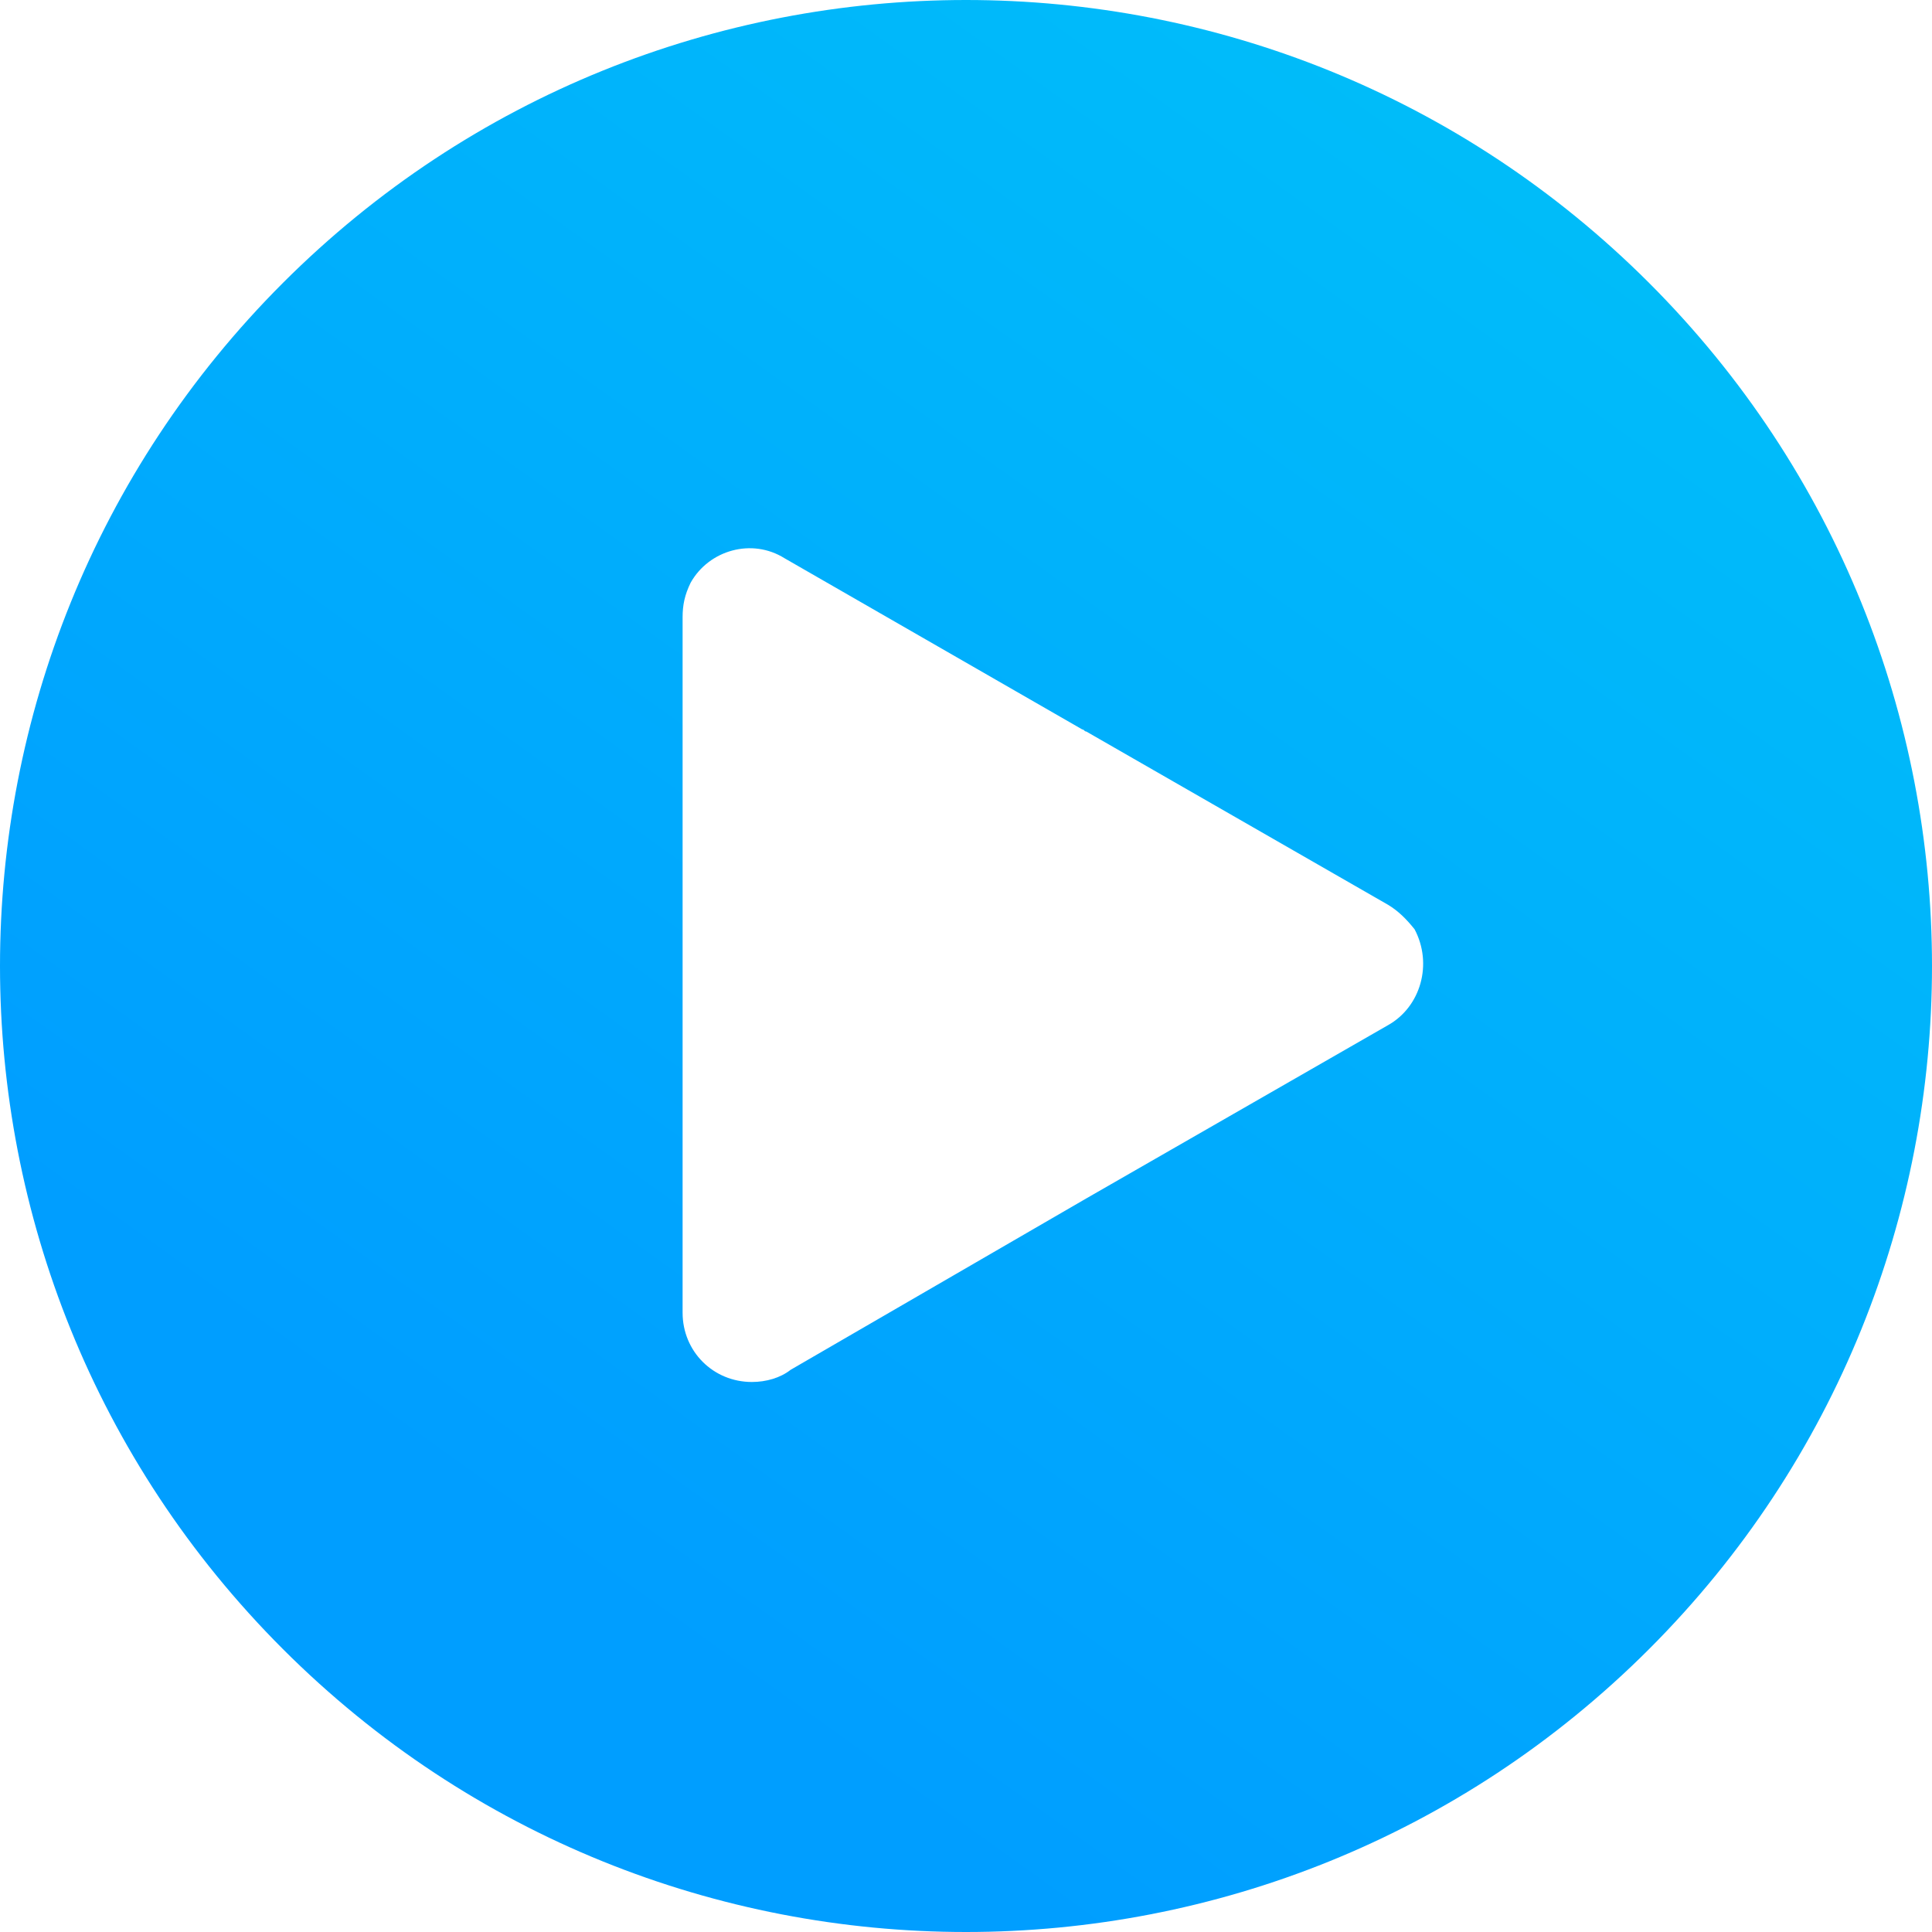 <svg width="16" height="16" viewBox="0 0 16 16" fill="none" xmlns="http://www.w3.org/2000/svg">
<path d="M13.657 2.343C10.533 -0.781 5.467 -0.781 2.343 2.343C-0.781 5.467 -0.781 10.533 2.343 13.657C5.467 16.781 10.533 16.781 13.657 13.657C16.781 10.533 16.781 5.467 13.657 2.343ZM11.495 8.49L8.996 9.925L6.548 11.344C6.463 11.411 6.345 11.445 6.227 11.445C5.906 11.445 5.653 11.192 5.653 10.871V8V5.112C5.653 5.011 5.67 4.927 5.72 4.825C5.872 4.555 6.227 4.454 6.497 4.623L8.963 6.041C8.979 6.041 8.979 6.058 8.996 6.058L11.495 7.493C11.58 7.544 11.648 7.612 11.715 7.696C11.867 7.983 11.766 8.338 11.495 8.49Z" fill="url(#paint0_linear_308_1546)"/>
<defs>
<linearGradient id="paint0_linear_308_1546" x1="16" y1="-4.51544e-07" x2="5.993" y2="13.957" gradientUnits="userSpaceOnUse">
<stop stop-color="#00C3F8"/>
<stop offset="1" stop-color="#009EFF"/>
</linearGradient>
</defs>
</svg>
